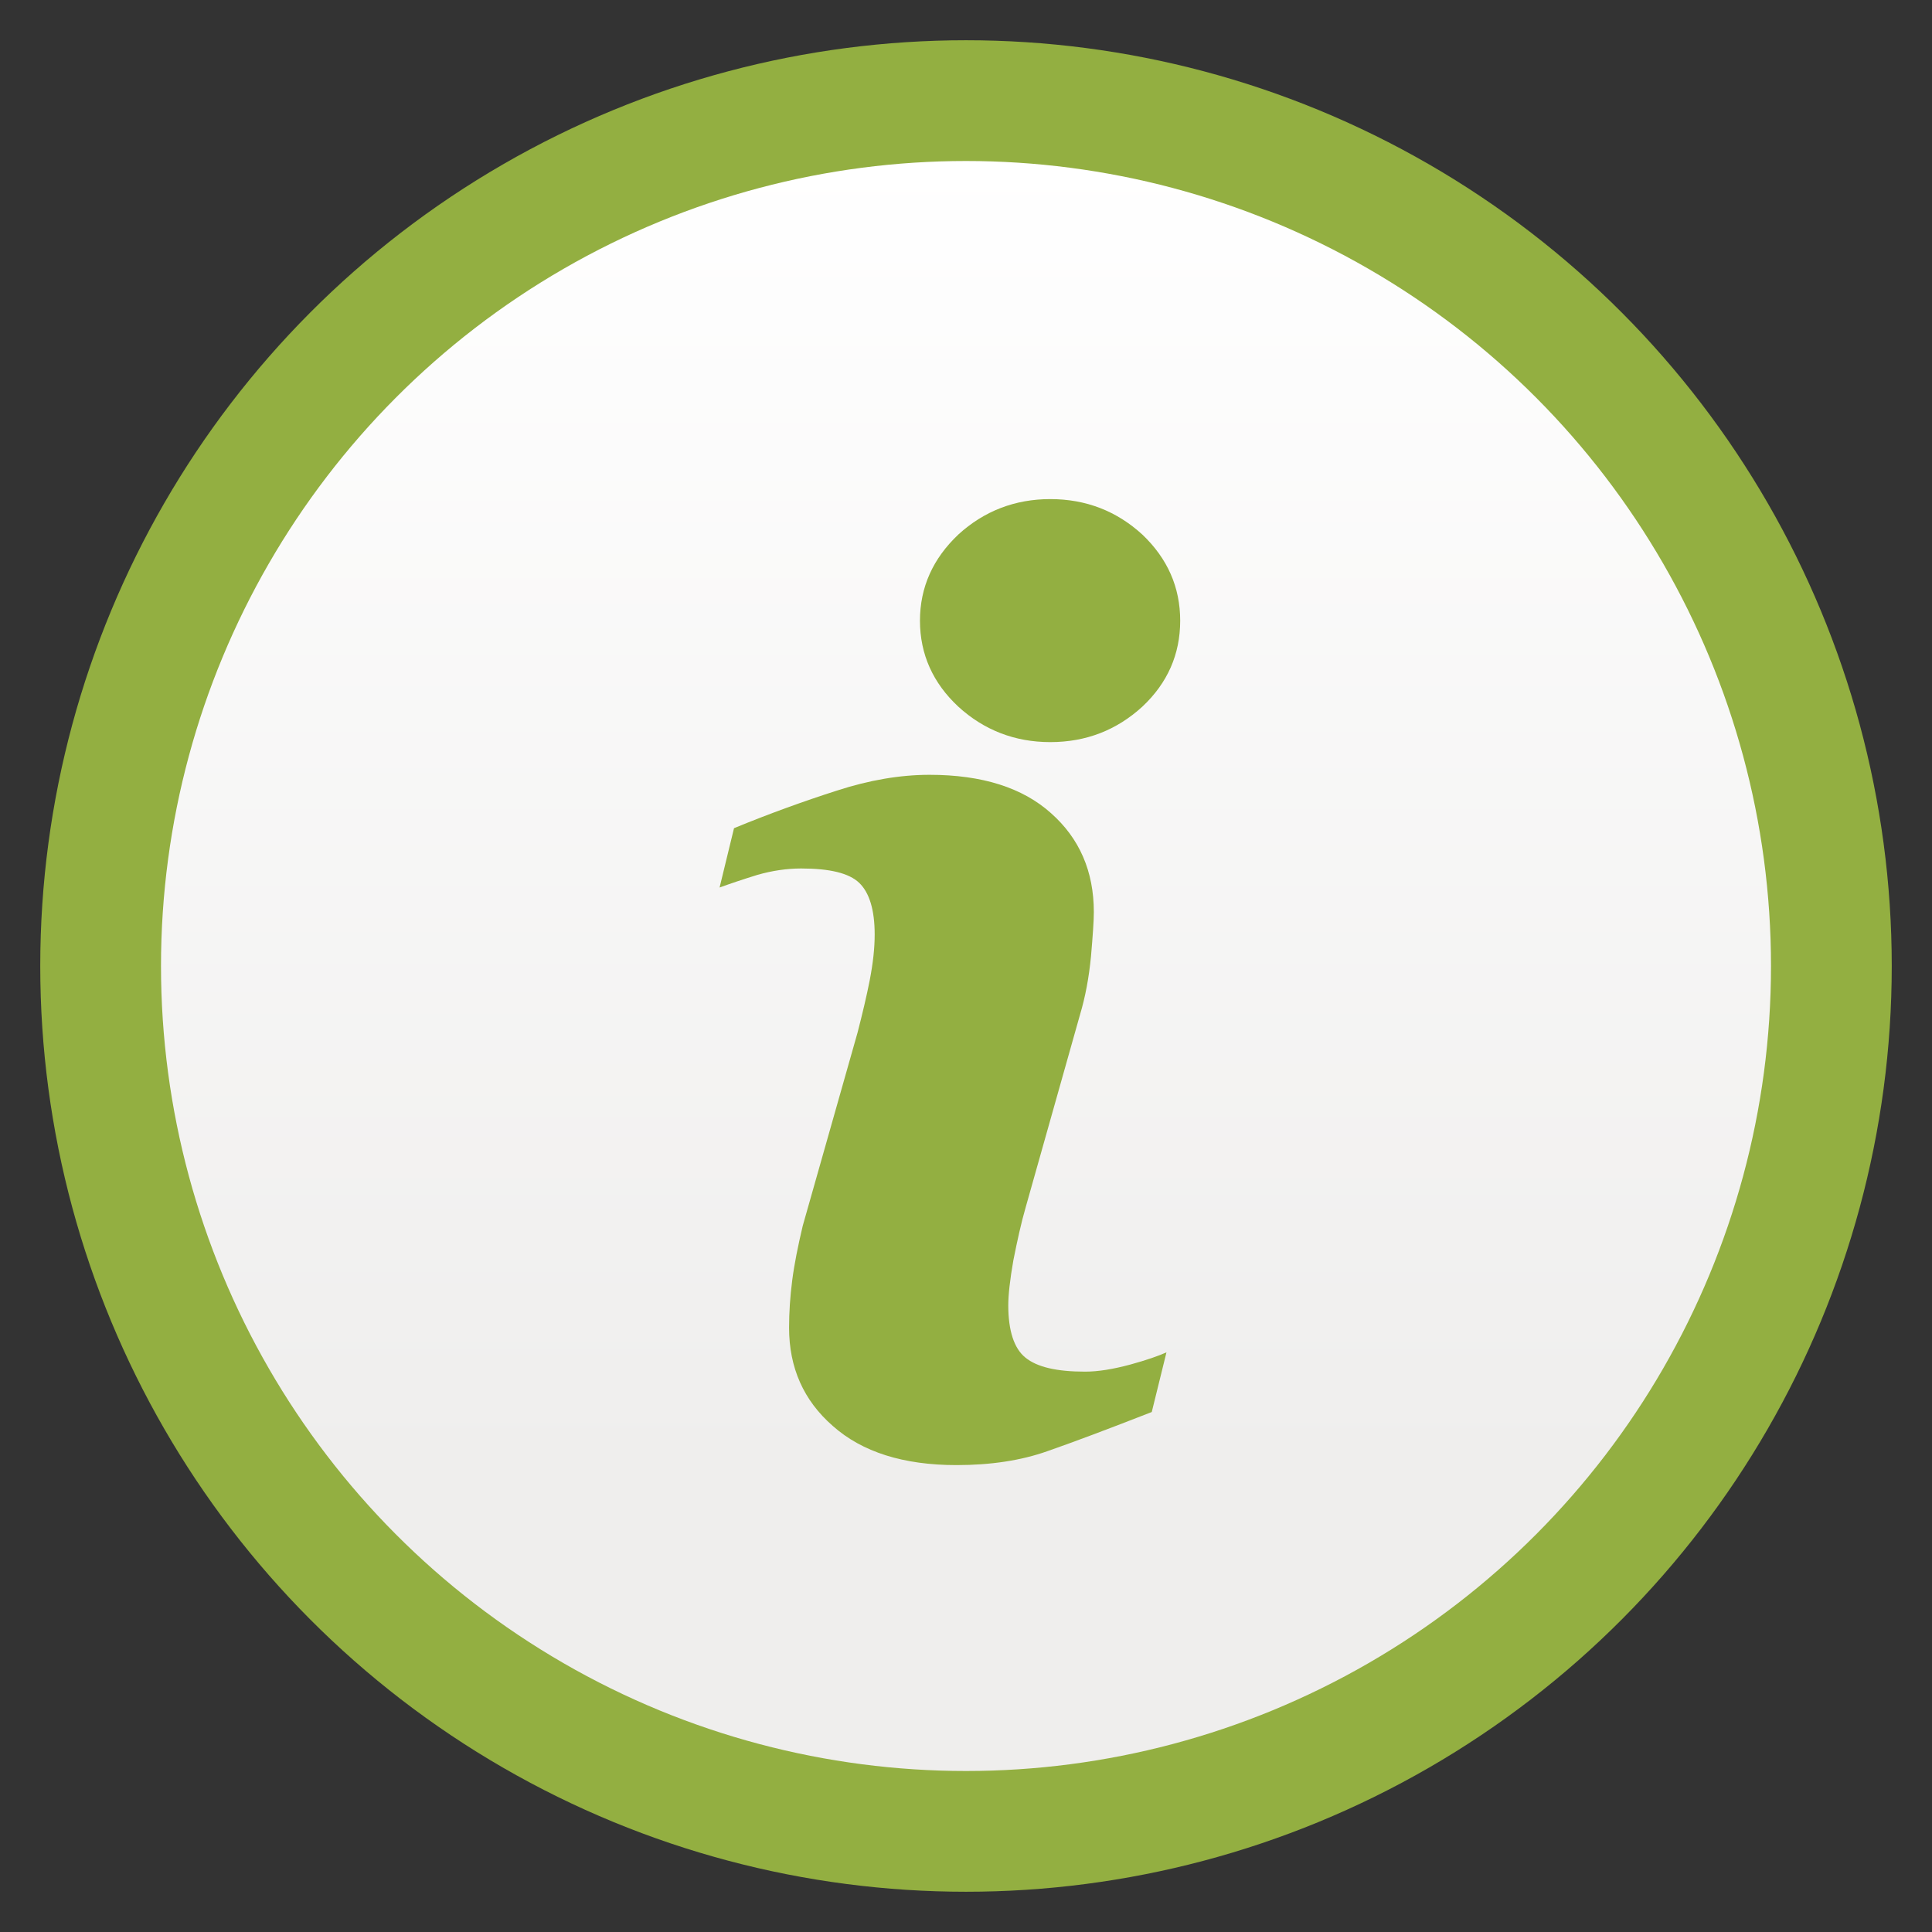 <?xml version="1.0" encoding="utf-8"?>
<!-- Generator: Adobe Illustrator 16.0.0, SVG Export Plug-In . SVG Version: 6.00 Build 0)  -->
<!DOCTYPE svg PUBLIC "-//W3C//DTD SVG 1.0//EN" "http://www.w3.org/TR/2001/REC-SVG-20010904/DTD/svg10.dtd">
<svg version="1.0" id="Camada_1" xmlns="http://www.w3.org/2000/svg" xmlns:xlink="http://www.w3.org/1999/xlink" x="0px" y="0px"
	 width="120px" height="120px" viewBox="0 0 120 120" enable-background="new 0 0 120 120" xml:space="preserve">
<rect x="0" y="0" width="120" height="120" fill="#333333" stroke="none"/>
<g>
	<circle fill="#93AF41" cx="60" cy="60" r="57.5"/>
	<linearGradient id="SVGID_1_" gradientUnits="userSpaceOnUse" x1="60" y1="9.55" x2="60" y2="90.966">
		<stop  offset="0" style="stop-color:#FFFFFF"/>
		<stop  offset="1" style="stop-color:#EFEEED"/>
	</linearGradient>
	<circle fill="url(#SVGID_1_)" cx="60" cy="60" r="50"/>
	<g>
		<path fill="#93AF41" d="M71.538,87.703c-2.73,1.067-4.881,1.875-6.502,2.439C63.427,90.711,61.545,91,59.412,91
			c-3.295,0-5.866-0.813-7.681-2.428c-1.826-1.589-2.72-3.637-2.72-6.103c0-0.962,0.065-1.937,0.195-2.942
			c0.128-1.006,0.354-2.117,0.652-3.383l3.408-12.014c0.298-1.157,0.559-2.246,0.755-3.249c0.203-1.053,0.307-1.98,0.307-2.837
			c0-1.521-0.326-2.598-0.96-3.207c-0.633-0.605-1.824-0.894-3.612-0.894c-0.876,0-1.788,0.134-2.71,0.397
			c-0.912,0.282-1.694,0.546-2.351,0.785l0.896-3.685c2.219-0.913,4.36-1.683,6.381-2.331c2.03-0.66,3.949-0.984,5.764-0.984
			c3.269,0,5.782,0.801,7.544,2.382c1.766,1.564,2.66,3.612,2.66,6.145c0,0.525-0.063,1.438-0.176,2.745
			c-0.129,1.334-0.354,2.529-0.68,3.618L63.706,74.99c-0.279,0.961-0.521,2.07-0.764,3.29c-0.215,1.222-0.316,2.159-0.316,2.792
			c0,1.591,0.363,2.683,1.061,3.248c0.717,0.589,1.938,0.875,3.705,0.875c0.83,0,1.74-0.154,2.795-0.435
			c1.023-0.279,1.787-0.55,2.264-0.763L71.538,87.703z"/>
		<path fill="#93AF41" d="M70.95,43.894c-1.592,1.455-3.492,2.2-5.717,2.2c-2.197,0-4.116-0.745-5.708-2.2
			c-1.574-1.465-2.384-3.253-2.384-5.342c0-2.08,0.81-3.864,2.384-5.352c1.592-1.455,3.511-2.2,5.708-2.2
			c2.225,0,4.125,0.745,5.717,2.2c1.564,1.487,2.354,3.271,2.354,5.352C73.304,40.641,72.515,42.429,70.95,43.894L70.95,43.894z"/>
	</g>
</g>
</svg>
